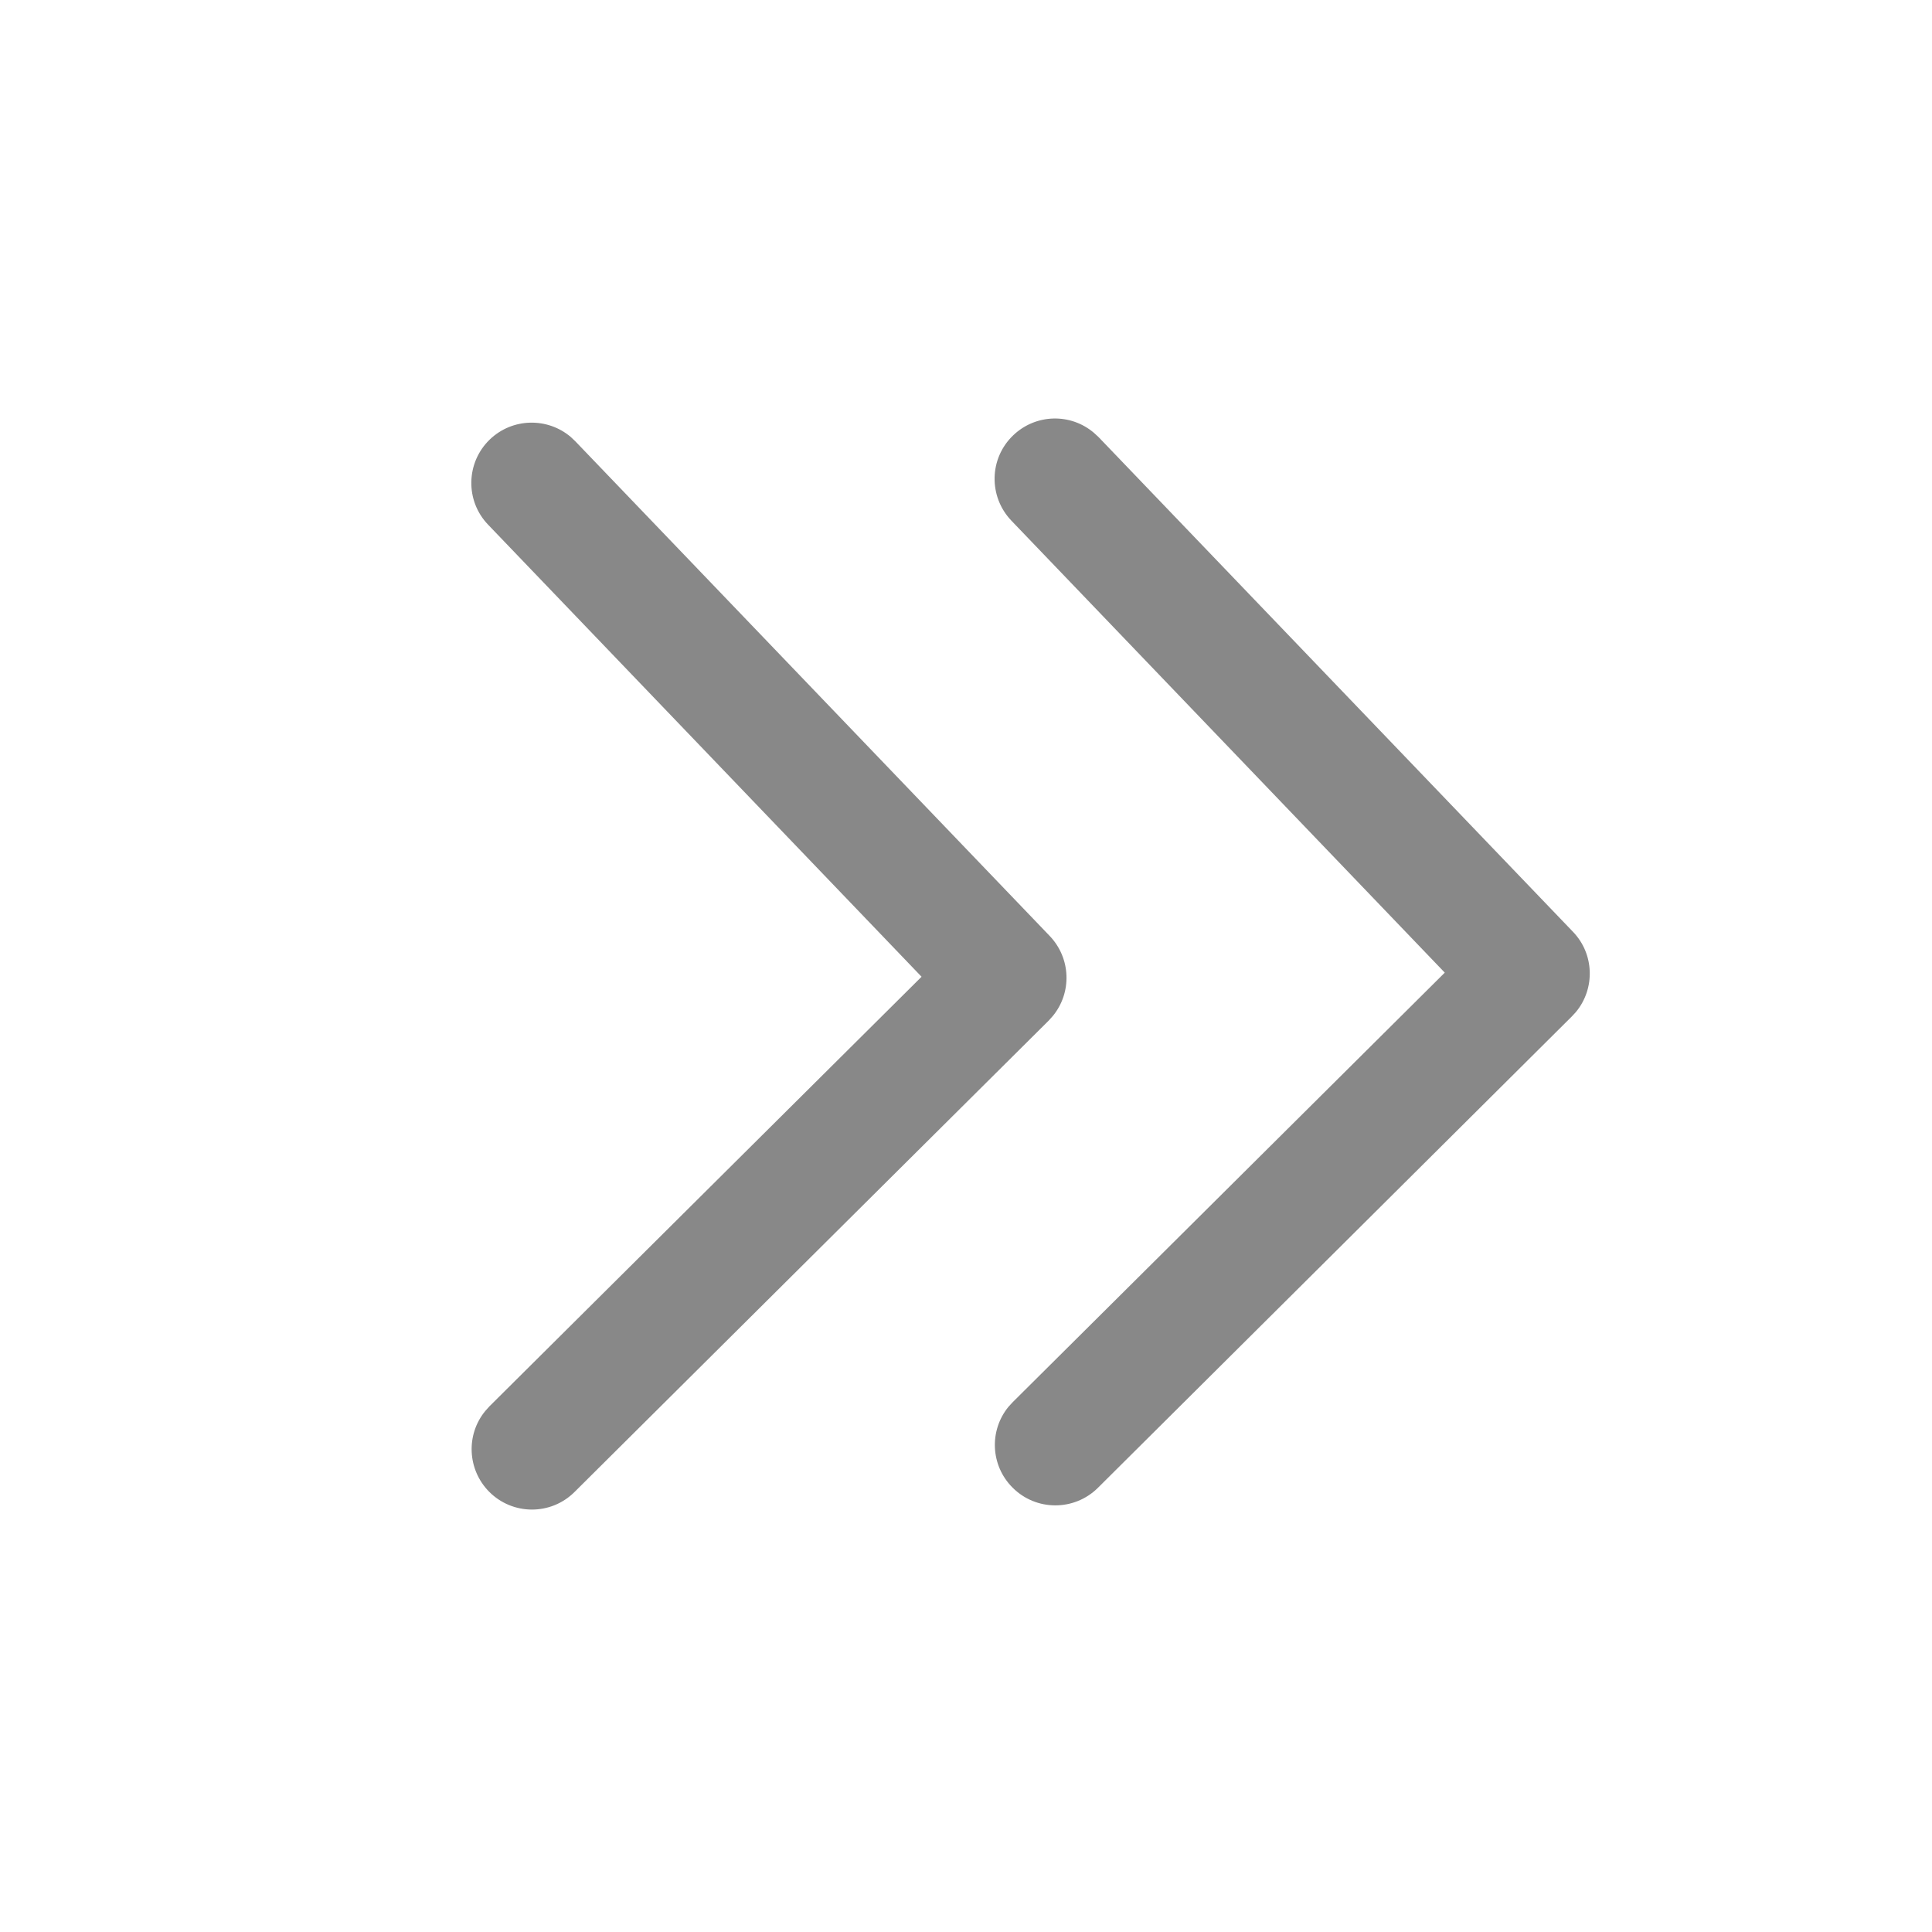 <?xml version="1.0" encoding="UTF-8"?>
<svg width="16px" height="16px" viewBox="0 0 16 16" version="1.1" xmlns="http://www.w3.org/2000/svg" xmlns:xlink="http://www.w3.org/1999/xlink">
    <title>icon/前进</title>
    <g id="icon/前进" stroke="none" stroke-width="1" fill="none" fill-rule="evenodd">
        <path d="M4.727,3.619 L4.764,3.654 L8.693,7.751 C8.87,7.936 8.878,8.221 8.719,8.414 L8.685,8.452 L4.758,12.356 C4.562,12.551 4.246,12.55 4.051,12.354 C3.869,12.17 3.858,11.88 4.019,11.685 L4.053,11.647 L7.632,8.089 L4.043,4.346 C3.851,4.147 3.858,3.83 4.057,3.639 C4.244,3.46 4.534,3.455 4.727,3.619 Z M9.06,3.585 L9.098,3.62 L13.027,7.717 C13.204,7.901 13.211,8.187 13.052,8.38 L13.018,8.417 L9.092,12.322 C8.896,12.516 8.579,12.515 8.385,12.319 C8.202,12.136 8.191,11.846 8.352,11.65 L8.387,11.612 L11.965,8.055 L8.376,4.312 C8.185,4.112 8.191,3.796 8.391,3.605 C8.578,3.426 8.867,3.42 9.06,3.585 Z" id="形状结合" fill="#888888" fill-rule="nonzero"></path>
    </g>
</svg>